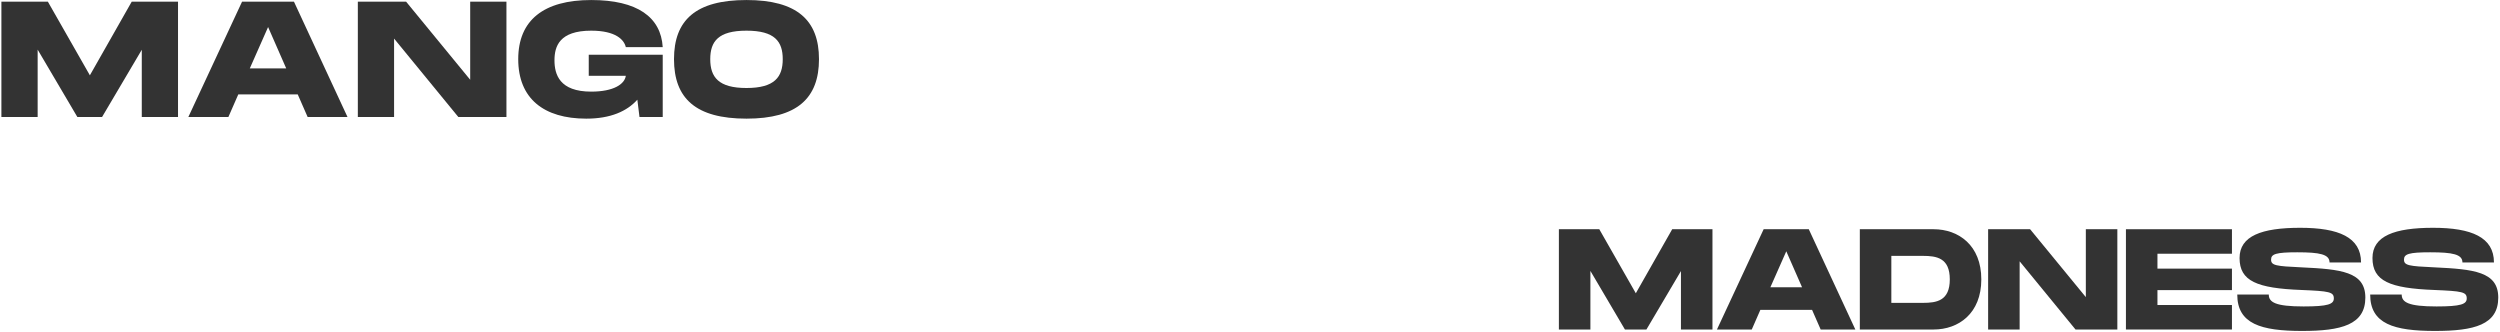 <svg width="1047" height="139" viewBox="0 0 1047 139" fill="none" xmlns="http://www.w3.org/2000/svg">
<path d="M717.18 96H700.32L685.08 122.82L669.78 96H652.86V138H666.06V113.46L680.52 138H689.52L703.98 113.52V138H717.18V96Z" fill="#333333"/>
<path d="M762.497 138H777.017L757.517 96H738.617L719.057 138H733.637L737.237 129.78H758.897L762.497 138ZM741.437 120.3L748.097 105.24L754.697 120.3H741.437Z" fill="#333333"/>
<path d="M809.795 96H778.895V138H809.795C820.235 138 829.775 131.28 829.775 117C829.775 102.72 820.235 96 809.795 96ZM805.295 126.84H792.095V107.16H805.295C811.055 107.16 816.575 108 816.575 117C816.575 126 811.055 126.84 805.295 126.84Z" fill="#333333"/>
<path d="M873.546 96V124.44L850.206 96H832.626V138H845.826V109.44L869.226 138H886.746V96H873.546Z" fill="#333333"/>
<path d="M934.74 106.26V96H890.34V138H934.74V127.74H903.54V121.5H934.74V112.5H903.54V106.26H934.74Z" fill="#333333"/>
<path d="M936.967 123.36C936.967 135.66 946.927 138.6 964.147 138.6C980.527 138.6 990.607 136.02 990.607 124.62C990.607 113.76 980.347 112.74 963.787 111.96C953.167 111.48 951.127 111.18 951.127 108.72C951.127 106.38 953.167 105.66 962.107 105.66C971.527 105.66 975.607 106.5 975.607 109.92H988.807C988.807 99.36 979.447 95.4 963.307 95.4C947.167 95.4 937.927 98.82 937.927 108.06C937.927 117.72 945.187 120.72 963.787 121.44C975.547 121.92 977.407 122.28 977.407 124.98C977.407 127.38 975.007 128.34 964.747 128.34C952.987 128.34 950.167 126.6 950.167 123.36H936.967Z" fill="#333333"/>
<path d="M992.631 123.36C992.631 135.66 1002.59 138.6 1019.81 138.6C1036.19 138.6 1046.27 136.02 1046.27 124.62C1046.27 113.76 1036.01 112.74 1019.45 111.96C1008.83 111.48 1006.79 111.18 1006.79 108.72C1006.79 106.38 1008.83 105.66 1017.77 105.66C1027.19 105.66 1031.27 106.5 1031.27 109.92H1044.47C1044.47 99.36 1035.11 95.4 1018.97 95.4C1002.83 95.4 993.591 98.82 993.591 108.06C993.591 117.72 1000.85 120.72 1019.45 121.44C1031.21 121.92 1033.07 122.28 1033.07 124.98C1033.07 127.38 1030.67 128.34 1020.41 128.34C1008.65 128.34 1005.83 126.6 1005.83 123.36H992.631Z" fill="#333333"/>
<path d="M74.555 0.7H55.166L37.64 31.543L20.045 0.7H0.587V49H15.767V20.779L32.396 49H42.746L59.375 20.848V49H74.555V0.7Z" fill="#333333"/>
<path d="M128.836 49H145.534L123.109 0.7H101.374L78.88 49H95.647L99.787 39.547H124.696L128.836 49ZM104.617 28.645L112.276 11.326L119.866 28.645H104.617Z" fill="#333333"/>
<path d="M196.918 0.7V33.406L170.077 0.7H149.86V49H165.04V16.156L191.95 49H212.098V0.7H196.918Z" fill="#333333"/>
<path d="M246.567 31.75H262.092C261.609 35.2 257.055 38.374 247.602 38.374C234.285 38.374 232.215 31.129 232.215 25.264C232.215 19.468 234.216 12.844 247.602 12.844C257.952 12.844 261.402 16.708 262.092 19.744H277.548C276.789 7.186 266.922 0.01 247.602 0.01C227.73 0.01 217.035 8.428 217.035 24.781C217.035 41.272 227.73 49.69 245.532 49.69C255.744 49.69 262.575 46.585 266.922 41.755L267.819 49H277.548V22.918H246.567V31.75Z" fill="#333333"/>
<path d="M312.632 49.69C333.815 49.69 342.992 41.134 342.992 24.781C342.992 8.497 333.815 0.01 312.632 0.01C291.38 0.01 282.272 8.428 282.272 24.781C282.272 41.203 291.38 49.69 312.632 49.69ZM312.632 36.856C300.902 36.856 297.452 32.302 297.452 24.781C297.452 17.329 300.833 12.844 312.632 12.844C324.5 12.844 327.812 17.398 327.812 24.781C327.812 32.233 324.431 36.856 312.632 36.856Z" fill="#333333"/>
</svg>
